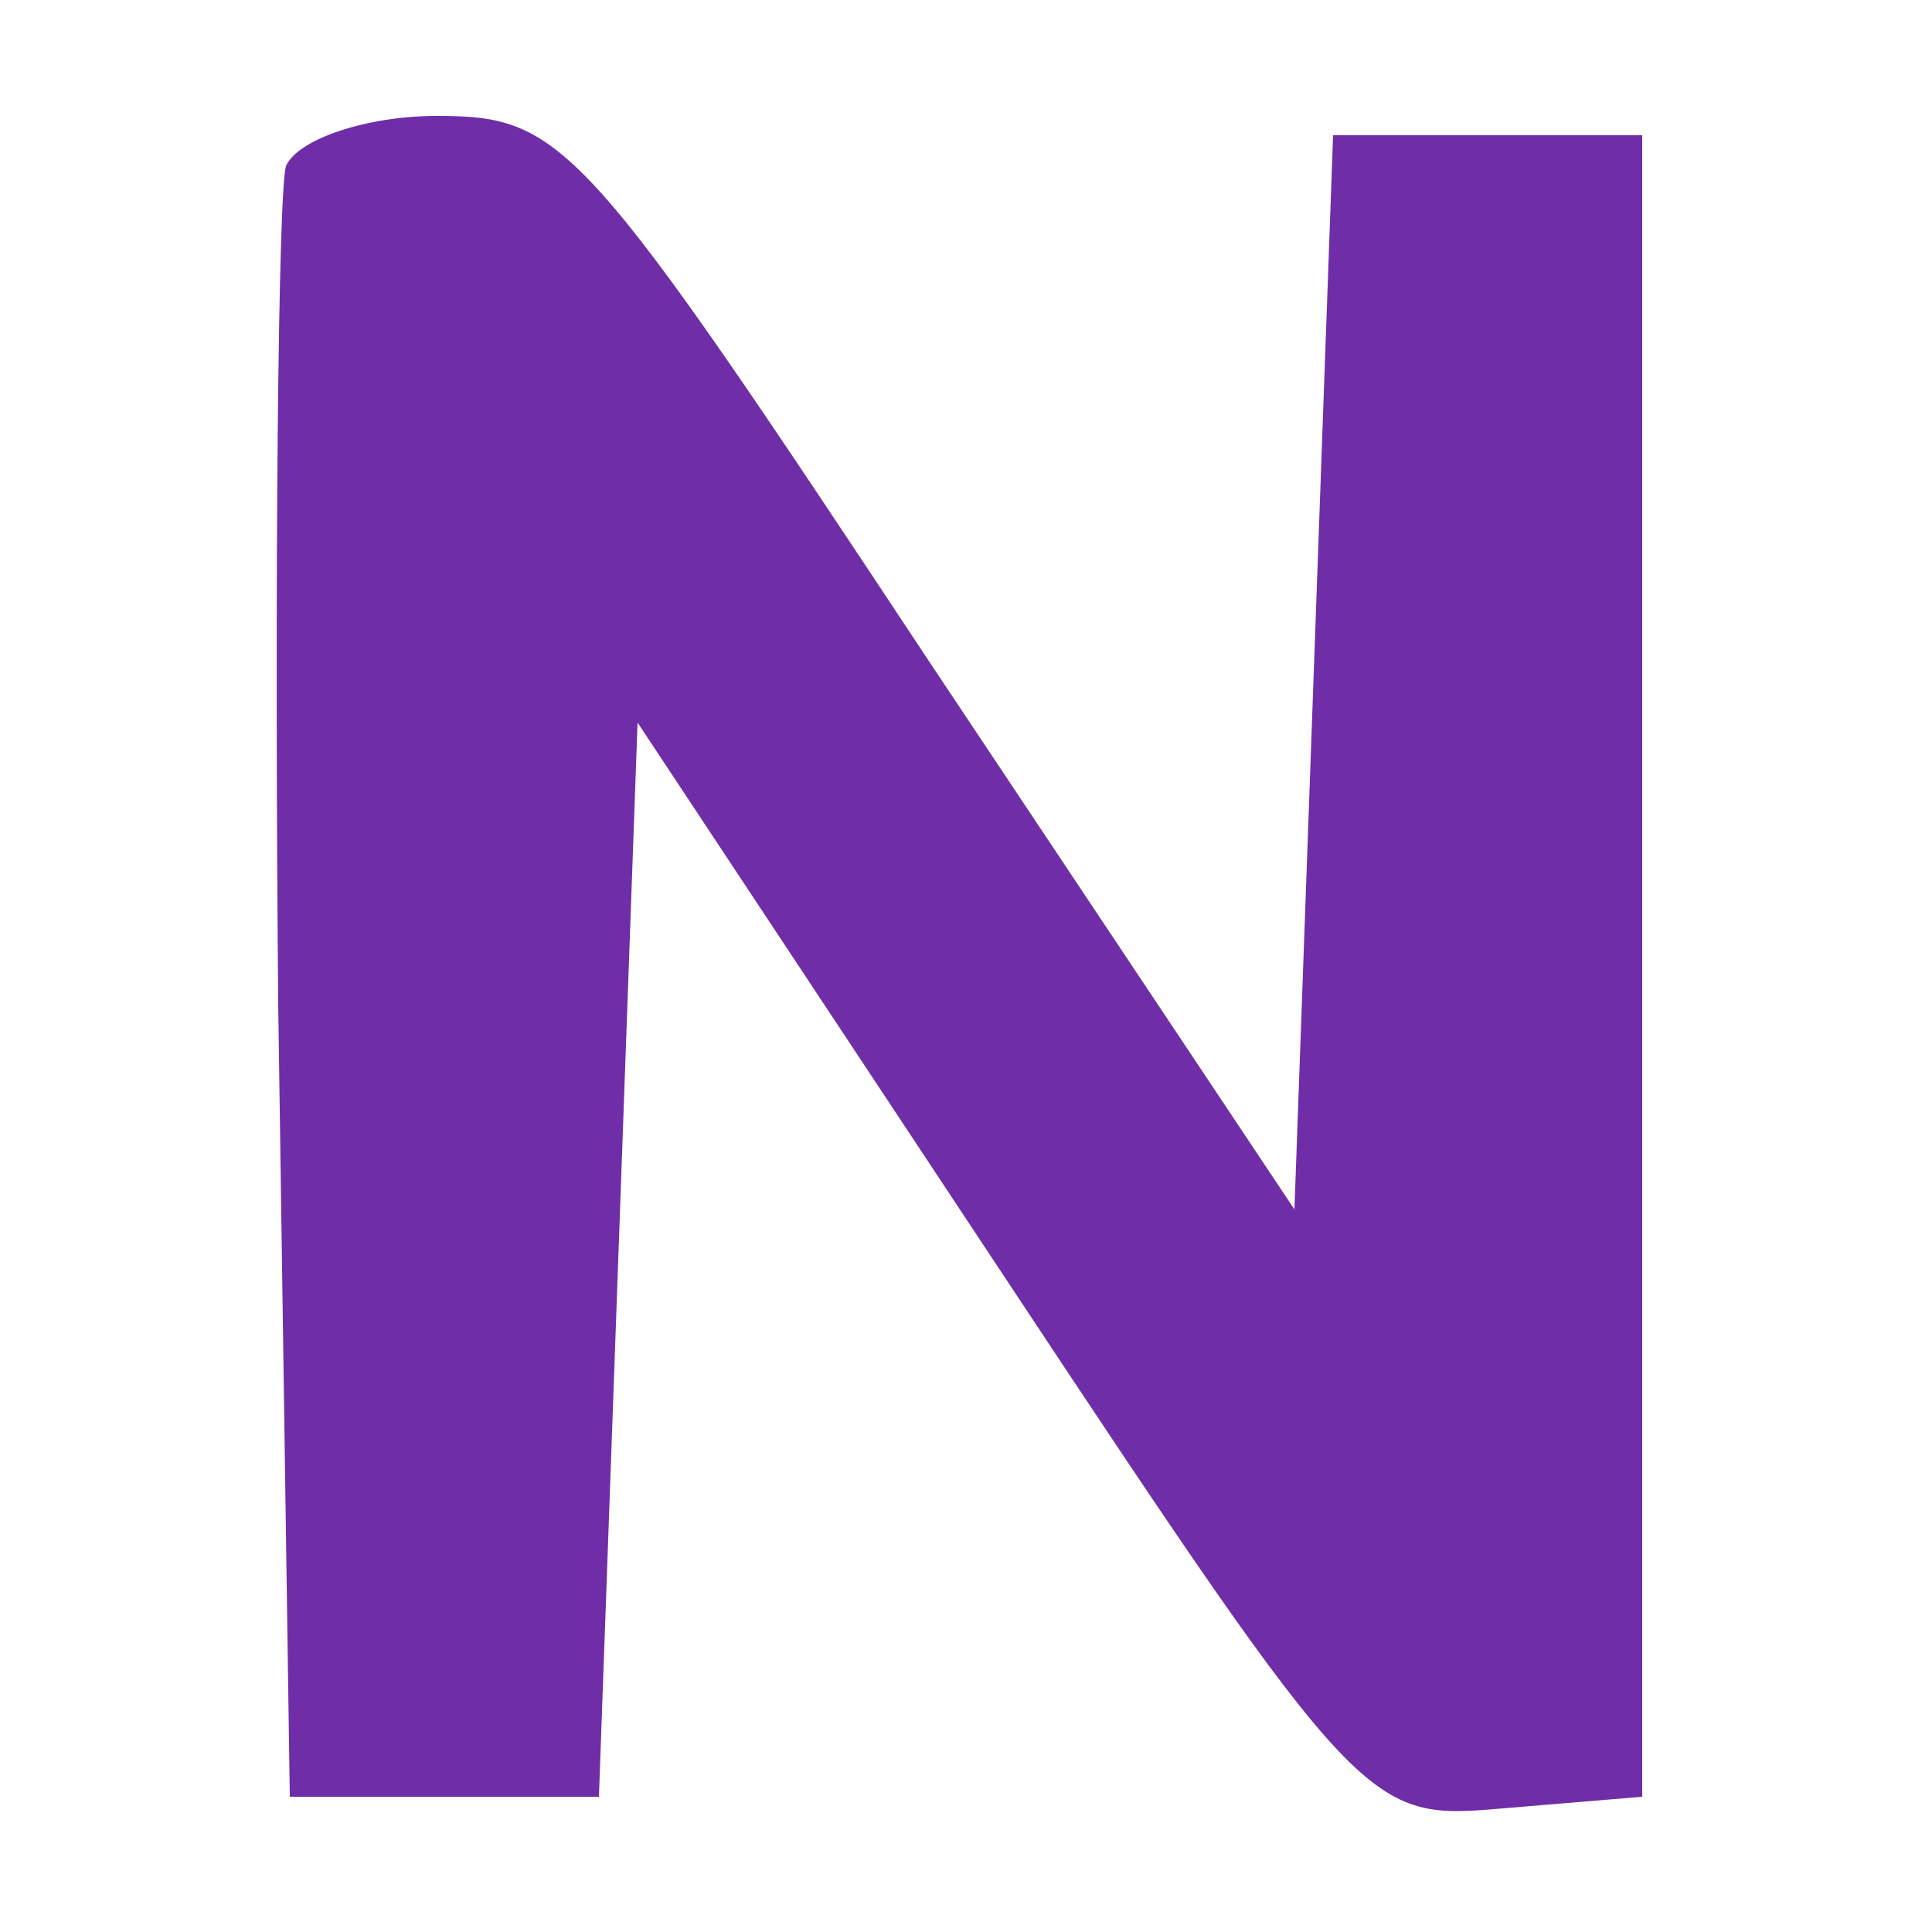 <?xml version="1.0" standalone="no"?>
<!DOCTYPE svg PUBLIC "-//W3C//DTD SVG 20010904//EN"
 "http://www.w3.org/TR/2001/REC-SVG-20010904/DTD/svg10.dtd">
<svg version="1.0" xmlns="http://www.w3.org/2000/svg"
 width="50pt" height="50pt" viewBox="0 0 50 50"
 preserveAspectRatio="xMidYMid meet">

<g transform="translate(0,50) scale(0.1,-0.1)"
fill="#6f2da8" stroke="none">
<path d="M74 457 c-2 -7 -3 -105 -2 -217 l3 -205 40 0 40 0 5 139 5 139 94
-142 c94 -142 95 -142 130 -139 l36 3 0 215 0 215 -40 0 -40 0 -5 -139 -5
-139 -94 141 c-90 136 -95 142 -128 142 -18 0 -36 -6 -39 -13z"/>
</g>
</svg>
